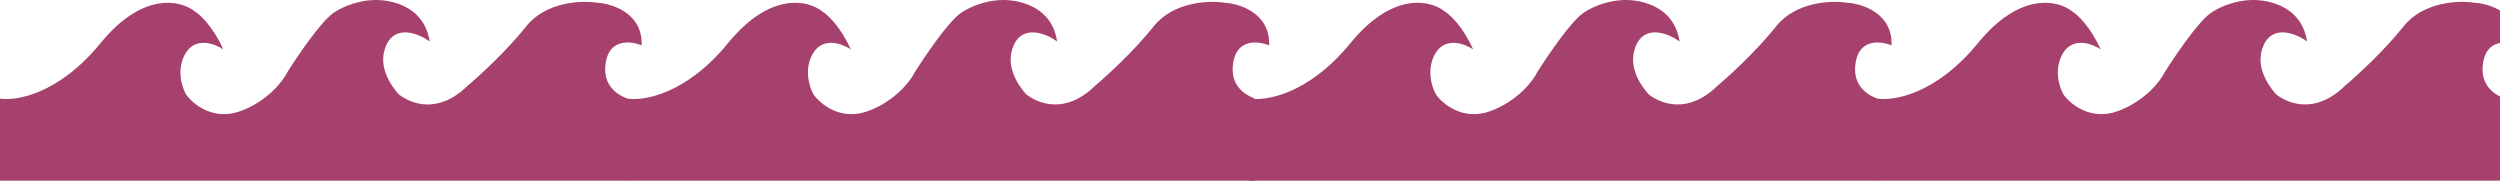 <svg width="375" height="28" viewBox="0 0 375 28" fill="none" xmlns="http://www.w3.org/2000/svg">
<g id="wave">
<path d="M94.058 14.771V27.096H109.534L-0.211 27.097V14.758C2.241 15.232 8.735 14.236 15.094 6.453C21.454 -1.33 27.156 0.046 29.213 1.707C30.004 2.181 31.965 3.985 33.484 7.402C32.258 6.571 29.426 5.503 27.908 7.876C26.389 10.249 27.275 13.057 27.908 14.164C28.936 15.628 32.013 18.175 36.094 16.656C40.175 15.137 42.461 12.148 43.094 10.842C44.557 8.509 47.959 3.487 49.857 2.063C51.755 0.639 54.365 0.125 55.433 0.046C58.083 -0.231 63.596 0.615 64.45 6.215C62.868 5.068 59.348 3.581 57.925 6.809C56.501 10.036 58.834 13.057 59.823 14.164C61.642 15.549 65.684 17.225 70.145 12.859C71.845 11.436 75.982 7.663 78.924 3.961C81.867 0.259 87.19 0.046 89.484 0.402C91.817 0.52 96.436 1.968 96.246 6.809C94.546 6.097 91.074 5.741 90.789 10.012C90.612 12.66 92.251 14.076 94.058 14.771Z" fill="#A6416E"/>
<path d="M187.274 14.758C189.726 15.232 196.22 14.236 202.579 6.453C208.938 -1.33 214.641 0.046 216.698 1.707C217.489 2.181 219.45 3.985 220.969 7.402C219.743 6.571 216.911 5.503 215.392 7.876C213.874 10.249 214.76 13.057 215.392 14.164C216.421 15.628 219.498 18.175 223.579 16.656C227.66 15.137 229.946 12.148 230.579 10.842C232.042 8.509 235.443 3.487 237.342 2.063C239.24 0.639 241.85 0.125 242.918 0.046C245.567 -0.231 251.08 0.615 251.935 6.215C250.353 5.068 246.833 3.581 245.409 6.809C243.986 10.036 246.319 13.057 247.308 14.164C249.127 15.549 253.169 17.225 257.63 12.859C259.33 11.436 263.467 7.663 266.409 3.961C269.352 0.259 274.675 0.046 276.968 0.402C279.302 0.52 283.921 1.968 283.731 6.809C282.031 6.097 278.558 5.741 278.273 10.012C278.097 12.66 279.735 14.076 281.543 14.771V27.097L187.274 27.097V14.758Z" fill="#A6416E"/>
<path d="M93.912 14.758C96.364 15.232 102.858 14.236 109.217 6.453C115.576 -1.33 121.279 0.046 123.335 1.707C124.126 2.181 126.088 3.985 127.607 7.402C126.381 6.571 123.549 5.503 122.03 7.876C120.512 10.249 121.398 13.057 122.03 14.164C123.059 15.628 126.135 18.175 130.217 16.656C134.298 15.137 136.584 12.148 137.217 10.842C138.68 8.509 142.081 3.487 143.979 2.063C145.878 0.639 148.488 0.125 149.556 0.046C152.205 -0.231 157.718 0.615 158.572 6.215C156.991 5.068 153.471 3.581 152.047 6.809C150.623 10.036 152.957 13.057 153.945 14.164C155.765 15.549 159.806 17.225 164.267 12.859C165.968 11.436 170.105 7.663 173.047 3.961C175.989 0.259 181.312 0.046 183.606 0.402C185.94 0.52 190.559 1.968 190.369 6.809C188.668 6.097 185.196 5.741 184.911 10.012C184.735 12.66 186.373 14.076 188.181 14.771V27.097L93.912 27.097V14.758Z" fill="#A6416E"/>
<path d="M281.396 14.758C283.848 15.232 290.342 14.236 296.701 6.453C303.061 -1.33 308.764 0.046 310.82 1.707C311.611 2.181 313.573 3.985 315.091 7.402C313.865 6.571 311.034 5.503 309.515 7.876C307.996 10.249 308.882 13.057 309.515 14.164C310.543 15.628 313.62 18.175 317.701 16.656C321.783 15.137 324.069 12.148 324.701 10.842C326.165 8.509 329.566 3.487 331.464 2.063C333.362 0.639 335.972 0.125 337.04 0.046C339.69 -0.231 345.203 0.615 346.057 6.215C344.475 5.068 340.955 3.581 339.532 6.809C338.108 10.036 340.441 13.057 341.43 14.164C343.249 15.549 347.291 17.225 351.752 12.859C353.453 11.436 357.589 7.663 360.532 3.961C363.474 0.259 368.797 0.046 371.091 0.402C373.424 0.52 378.043 1.968 377.854 6.809C376.153 6.097 372.681 5.741 372.396 10.012C372.219 12.66 373.858 14.076 375.666 14.771V27.097L281.396 27.097V14.758Z" fill="#A6416E"/>
</g>
</svg>
